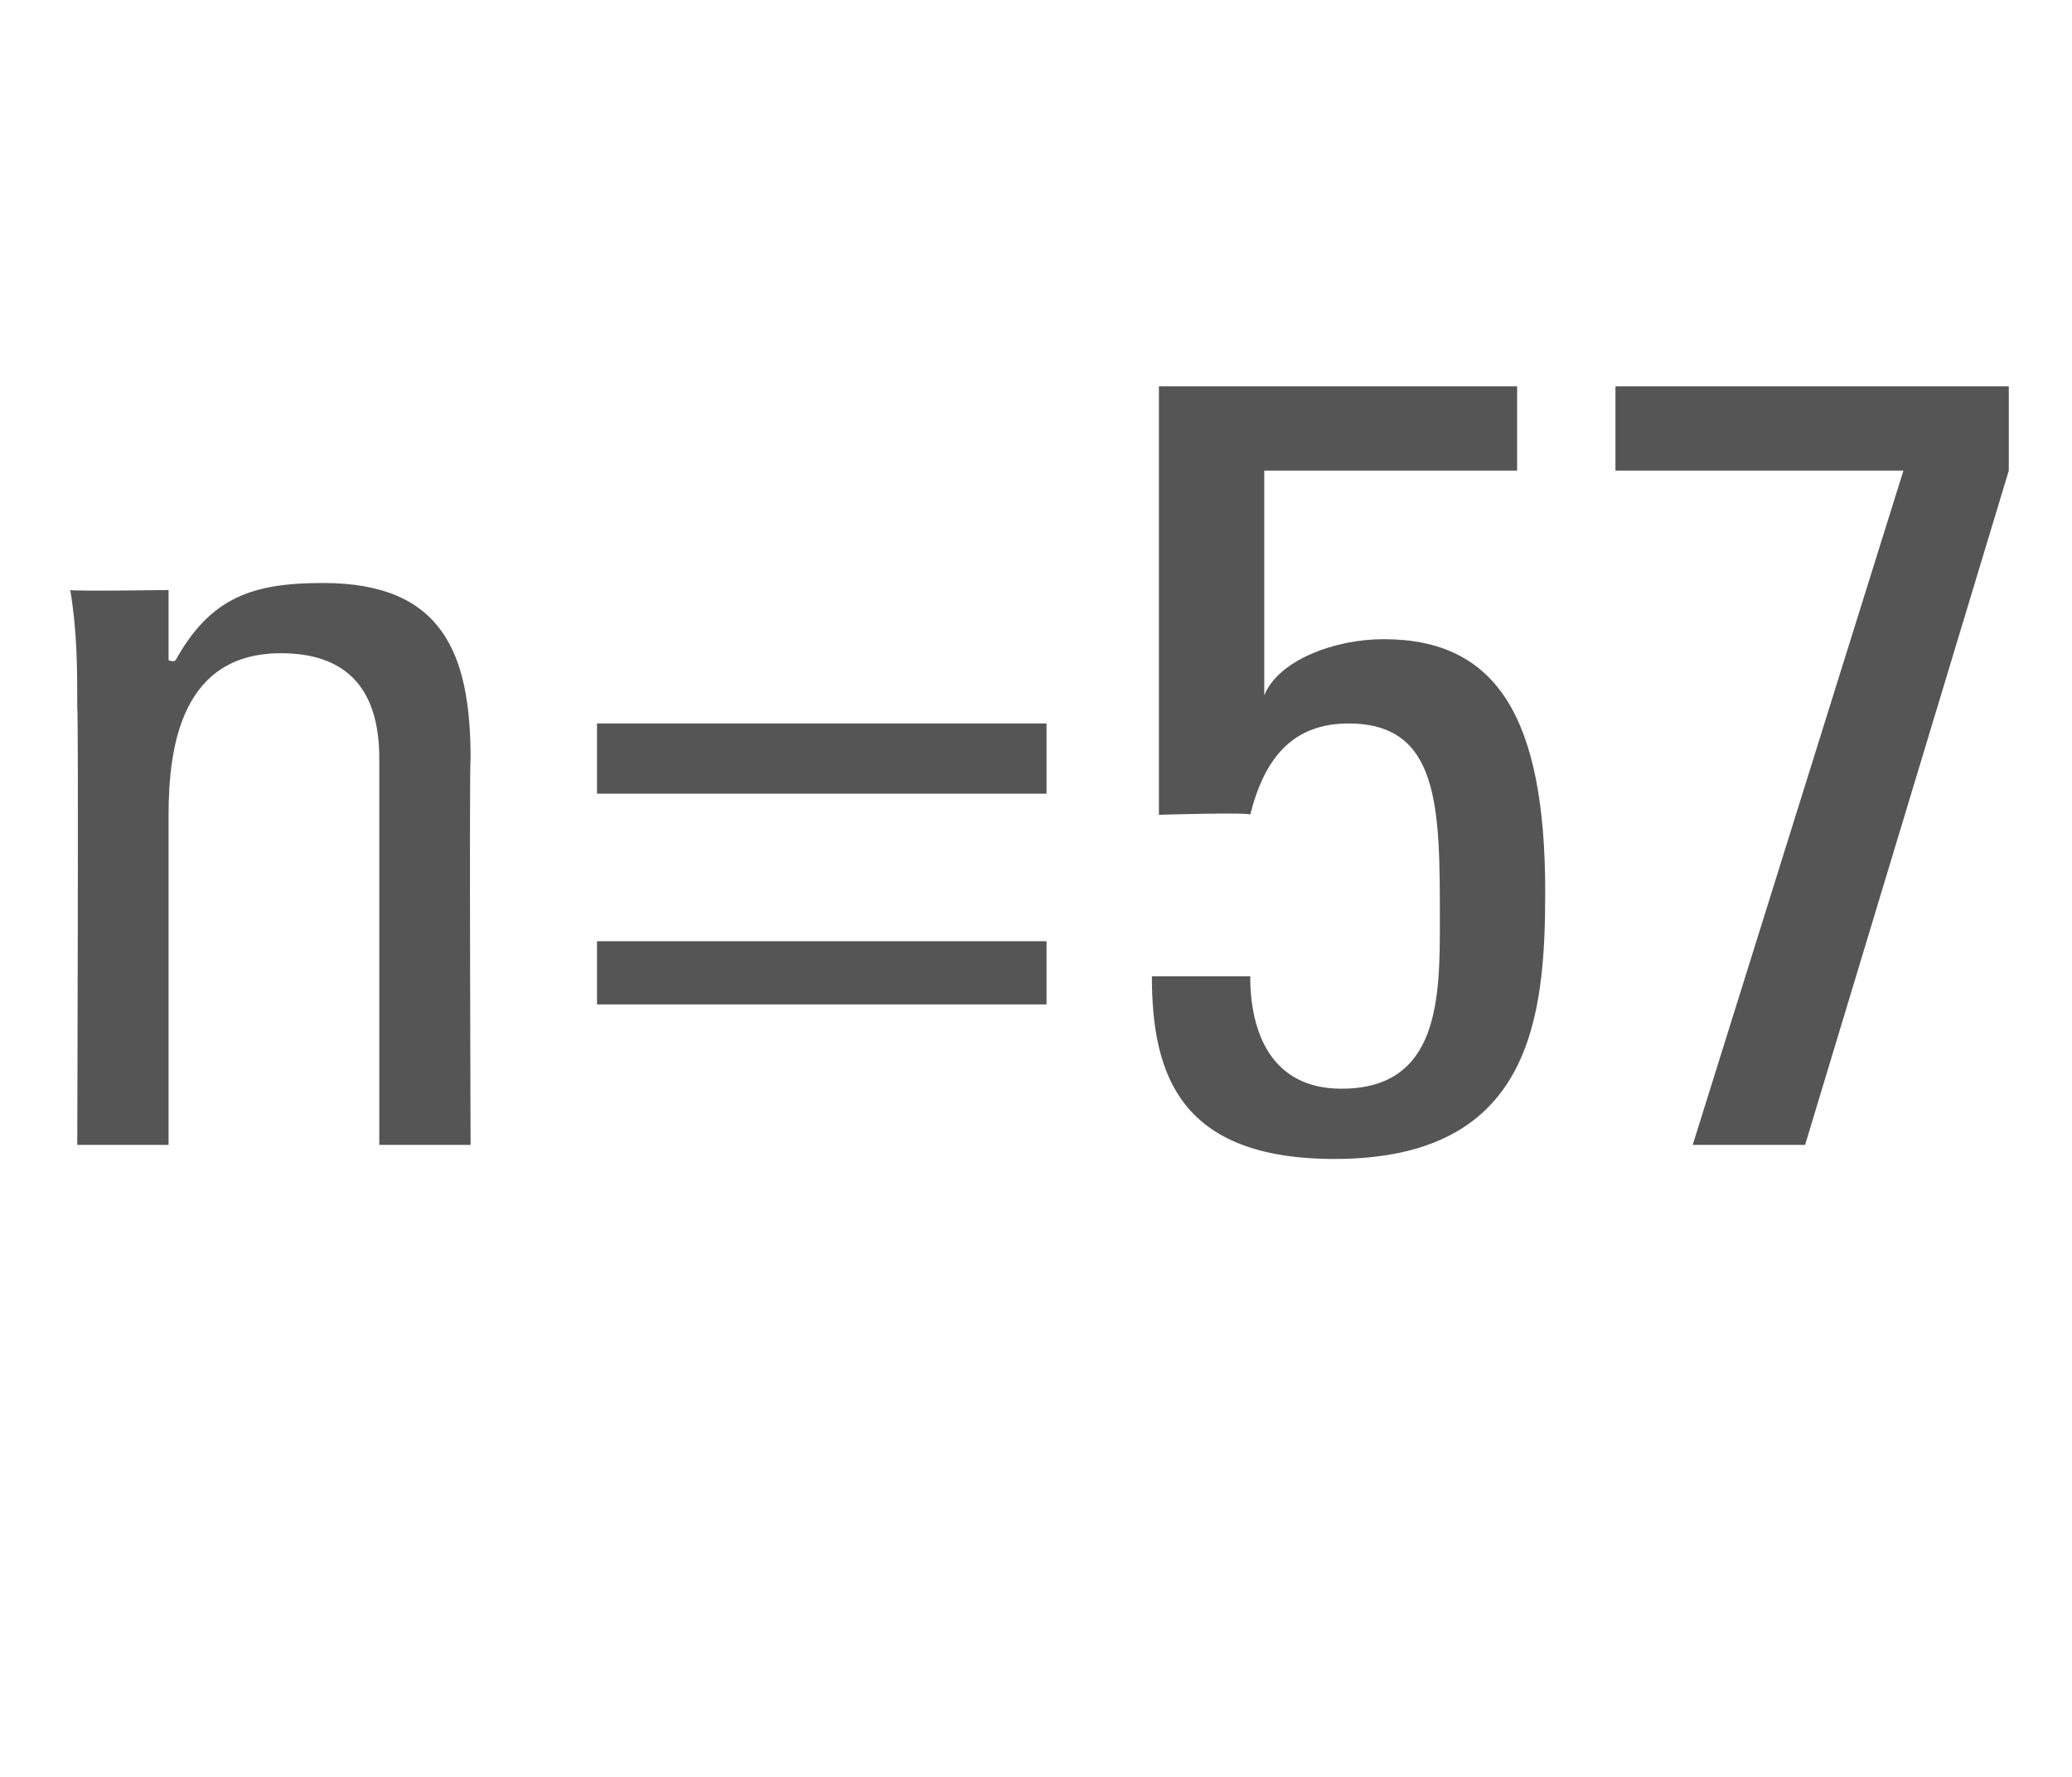 <?xml version="1.0" standalone="no"?><!DOCTYPE svg PUBLIC "-//W3C//DTD SVG 1.1//EN" "http://www.w3.org/Graphics/SVG/1.1/DTD/svg11.dtd"><svg xmlns="http://www.w3.org/2000/svg" version="1.1" width="29.5px" height="25.3px" viewBox="0 -5 29.5 25.3" style="top:-5px">  <desc>n=57</desc>  <defs/>  <g id="Polygon195064">    <path d="M 5.4 11.3 C 5.4 11.3 5.4 5.84 5.4 5.8 C 5.4 5 5.1 4.3 4 4.3 C 2.6 4.3 2.4 5.6 2.4 6.6 C 2.4 6.63 2.4 11.3 2.4 11.3 L 1.1 11.3 C 1.1 11.3 1.12 5.06 1.1 5.1 C 1.1 4.5 1.1 4 1 3.4 C 1.05 3.42 2.4 3.4 2.4 3.4 L 2.4 4.4 C 2.4 4.4 2.47 4.43 2.5 4.4 C 3 3.5 3.6 3.3 4.6 3.3 C 6.3 3.3 6.7 4.3 6.7 5.8 C 6.68 5.84 6.7 11.3 6.7 11.3 L 5.4 11.3 Z M 14.9 6.3 L 8.5 6.3 L 8.5 5.3 L 14.9 5.3 L 14.9 6.3 Z M 14.9 9.3 L 8.5 9.3 L 8.5 8.4 L 14.9 8.4 L 14.9 9.3 Z M 21.6 0.5 L 21.6 1.7 L 18 1.7 L 18 4.9 C 18 4.9 18 4.9 18 4.9 C 18.2 4.4 19 4.1 19.7 4.1 C 21.3 4.1 22 5.2 22 7.7 C 22 9.5 21.8 11.5 19 11.5 C 16.8 11.5 16.4 10.3 16.4 8.9 C 16.4 8.9 17.8 8.9 17.8 8.9 C 17.8 9.7 18.1 10.5 19.1 10.5 C 20.5 10.5 20.5 9.2 20.5 8.1 C 20.5 6.5 20.5 5.3 19.2 5.3 C 18.4 5.3 18 5.8 17.8 6.6 C 17.83 6.56 16.5 6.6 16.5 6.6 L 16.5 0.5 L 21.6 0.5 Z M 23 0.5 L 28.6 0.5 L 28.6 1.7 L 25.7 11.3 L 24.1 11.3 L 27.1 1.7 L 23 1.7 L 23 0.5 Z " stroke="none" fill="#555555"/>  </g></svg>
